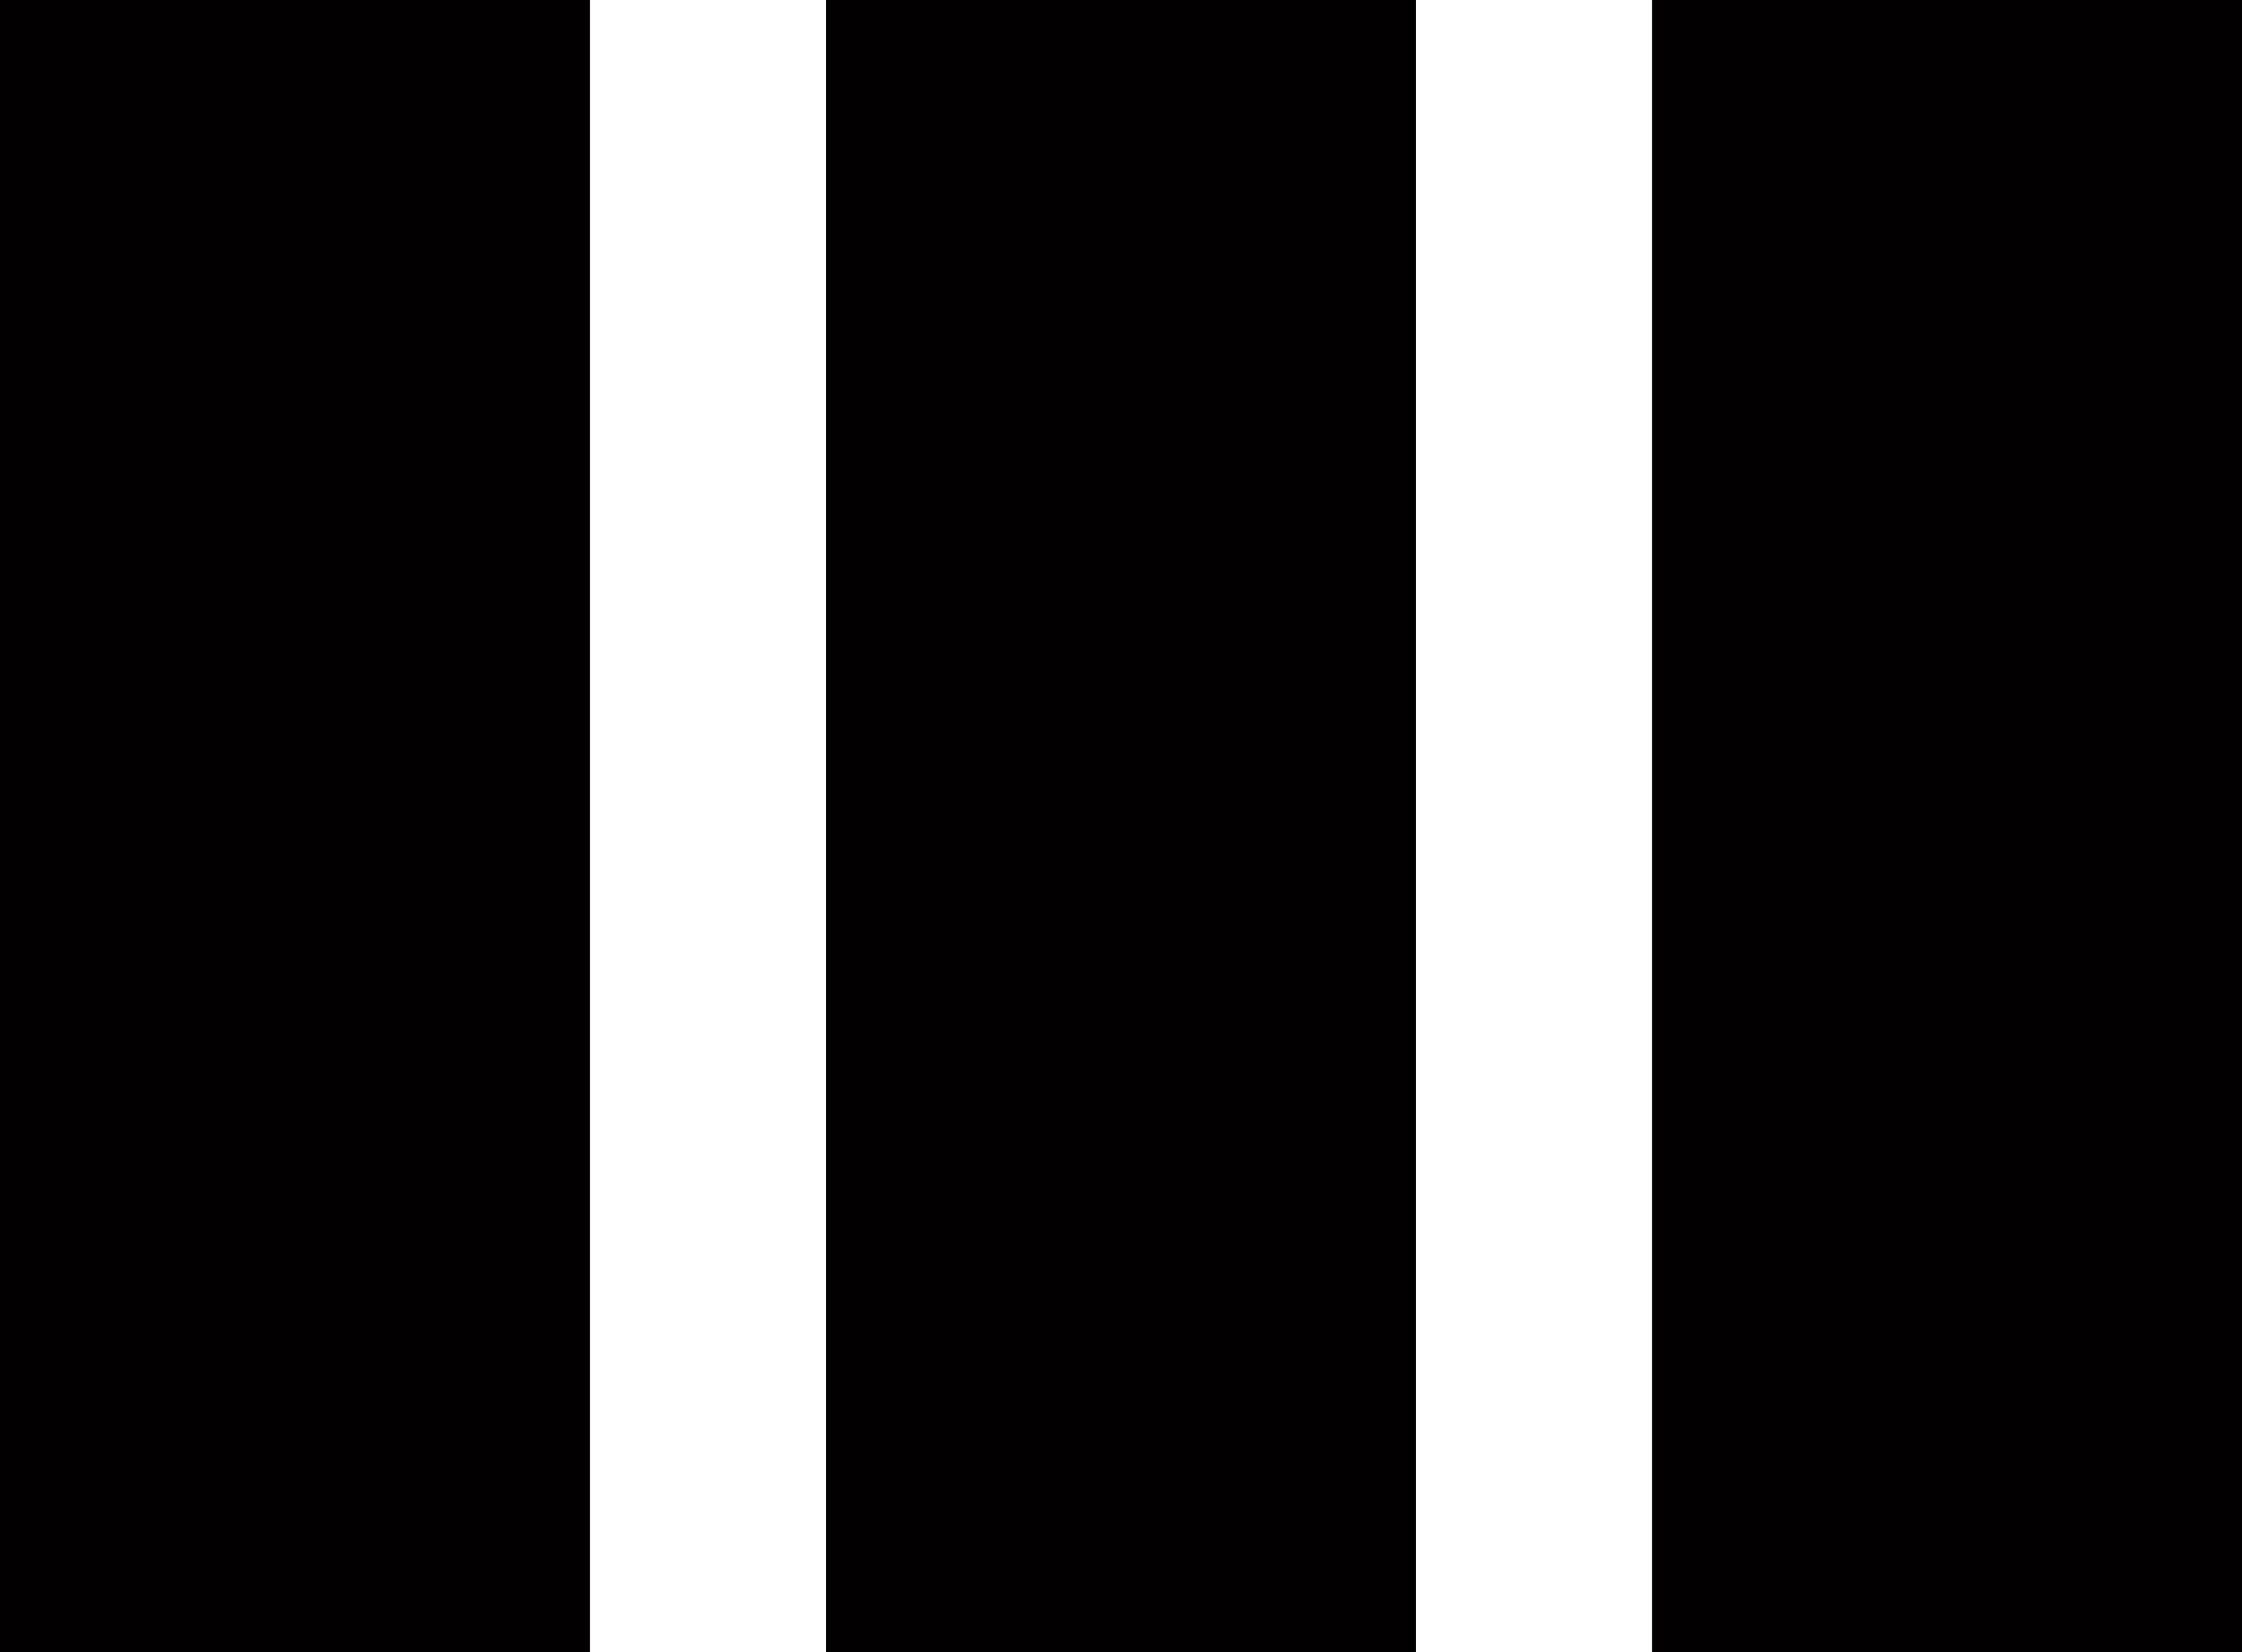 <svg width="19" height="14" viewBox="0 0 19 14" fill="none" xmlns="http://www.w3.org/2000/svg">
<rect width="5" height="14" fill="#020000"/>
<rect x="7" width="5" height="14" fill="#020000"/>
<rect x="14" width="5" height="14" fill="#020000"/>
</svg>
